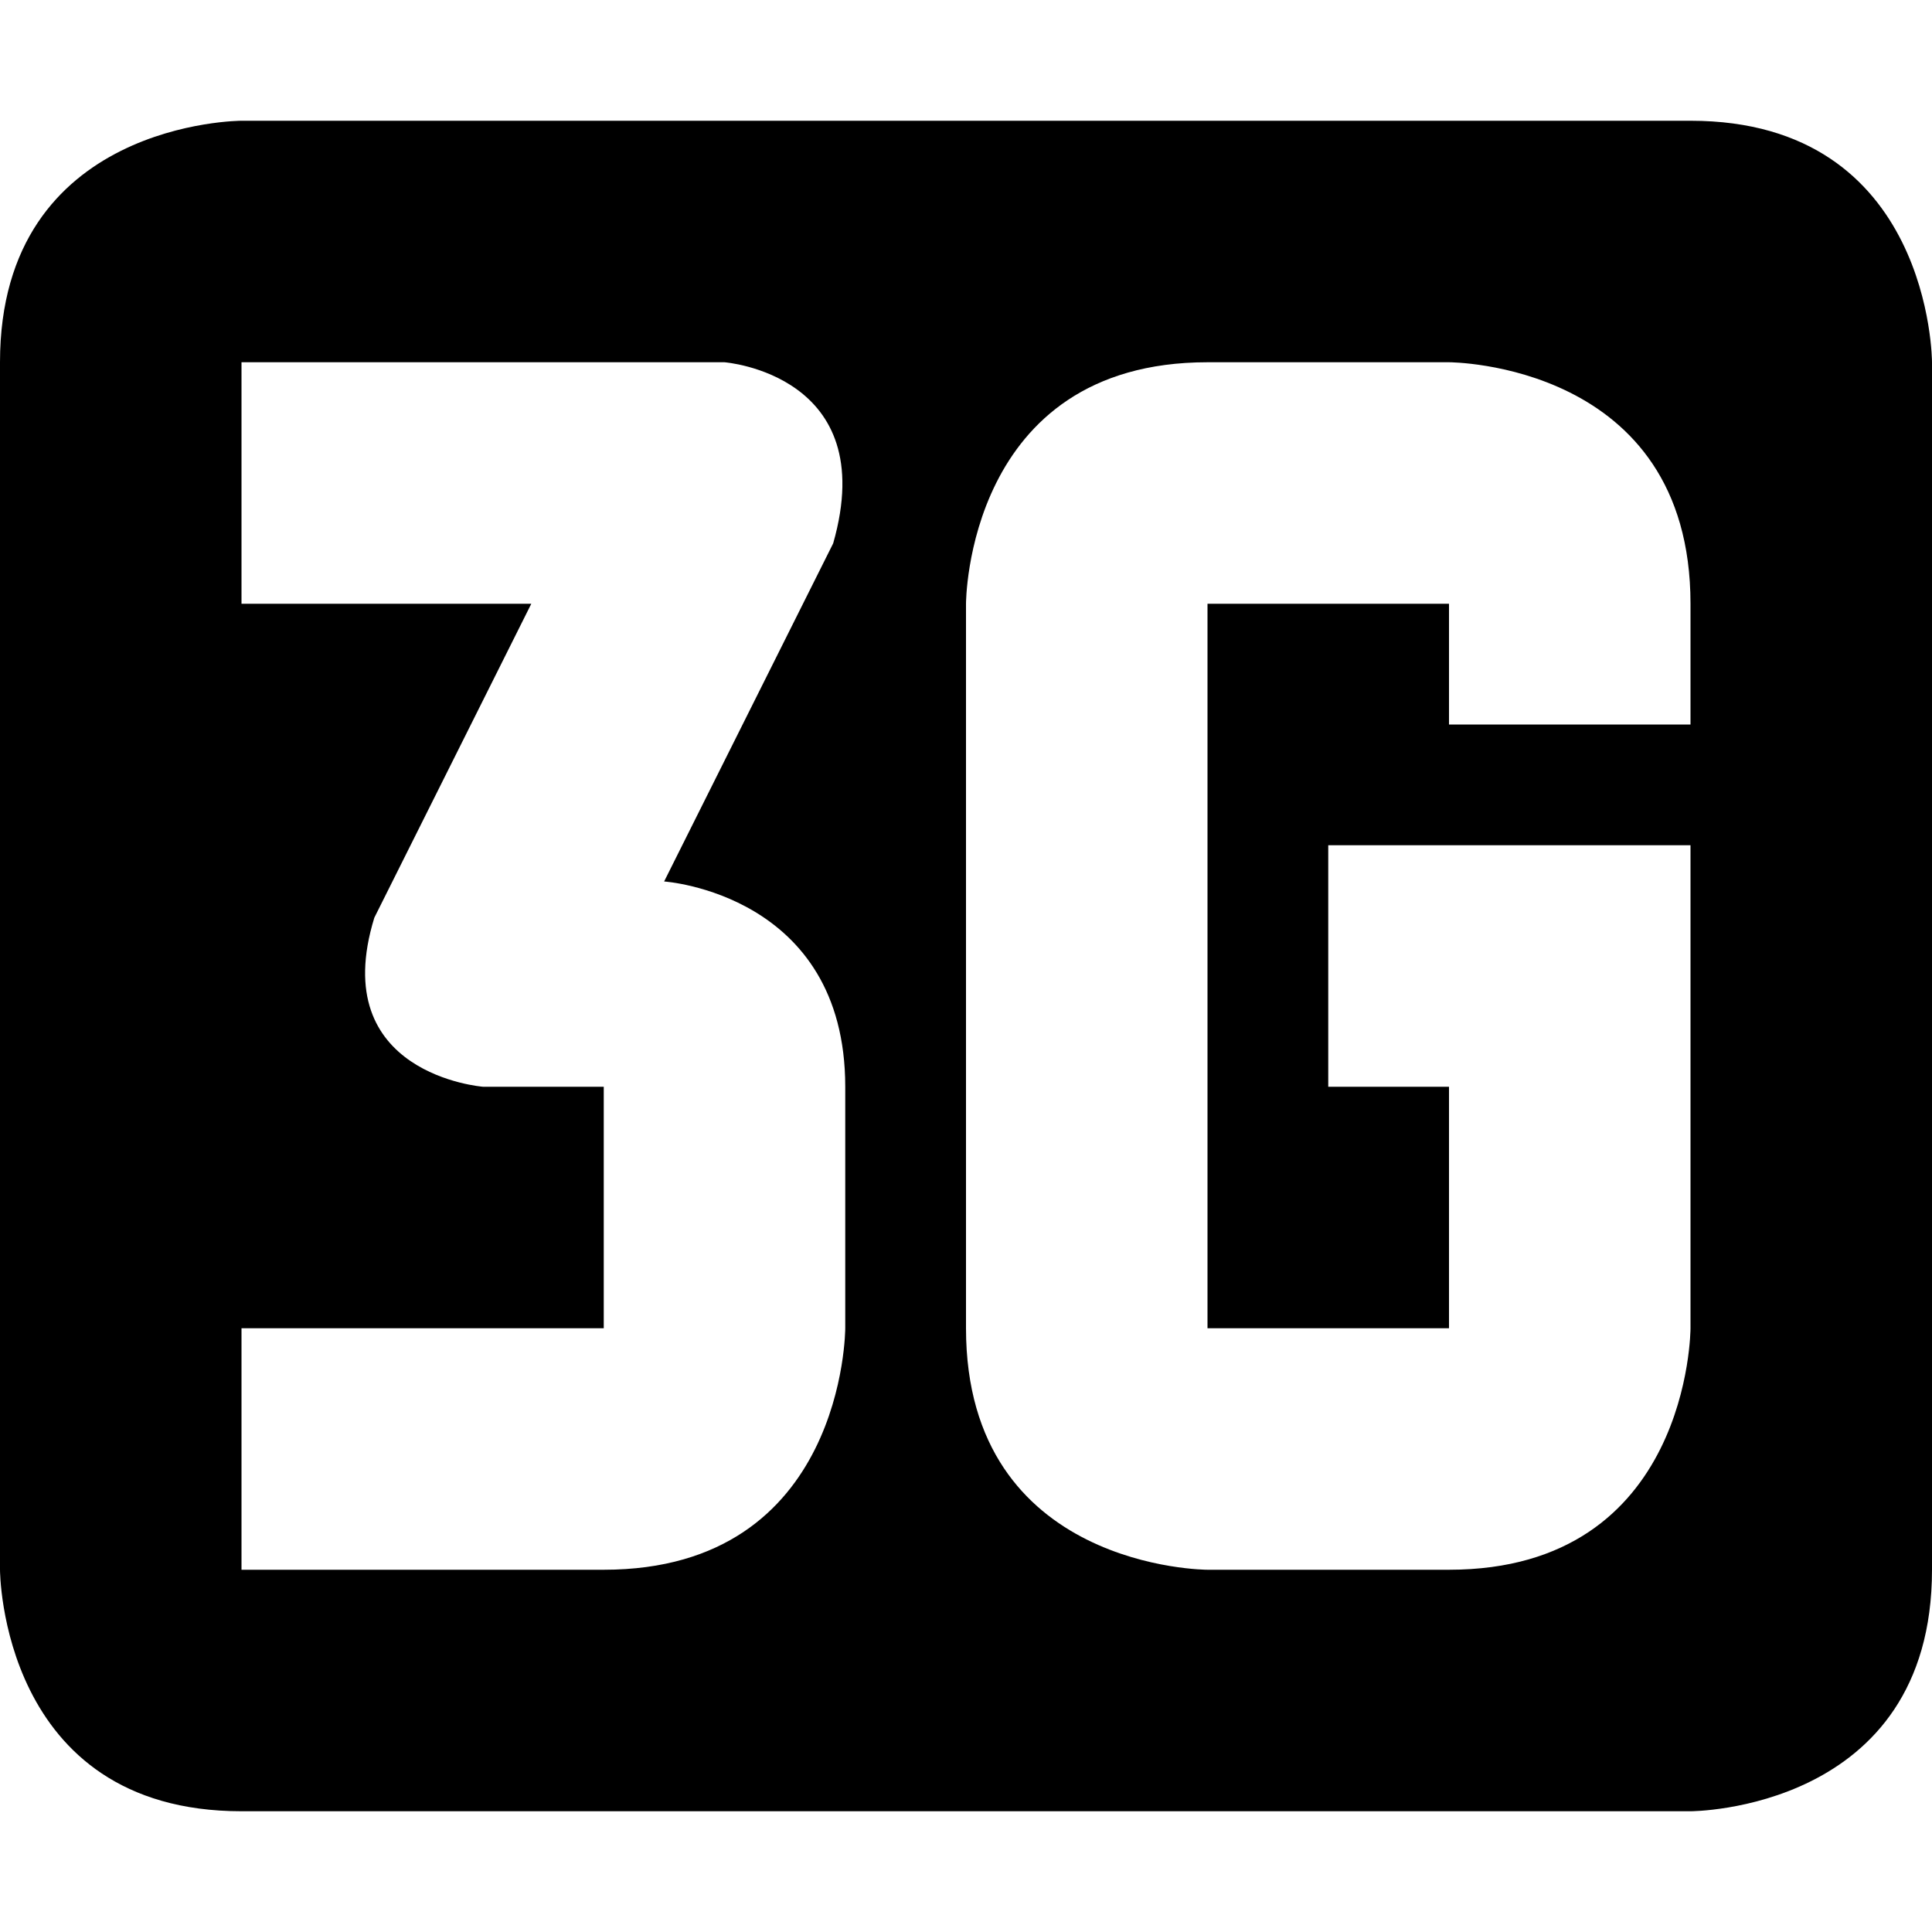 <svg viewBox="0 0 16 16"><path d="m0 3v10s0 2 2 2h12s2 0 2-2v-10s0-2-2-2h-12s-2 0-2 2zm2 0h4s1.3.1.9 1.5l-1.4 2.8s1.5.1 1.5 1.7v2s0 2-2 2h-3v-2h3v-2h-1s-1.3-.1-.9-1.4l1.3-2.6h-2.4zm10 0s2 0 2 2v1h-2v-1h-2v6h2v-2h-1v-2h3v4s0 2-2 2h-2s-2 0-2-2v-6s0-2 2-2z"/></svg>